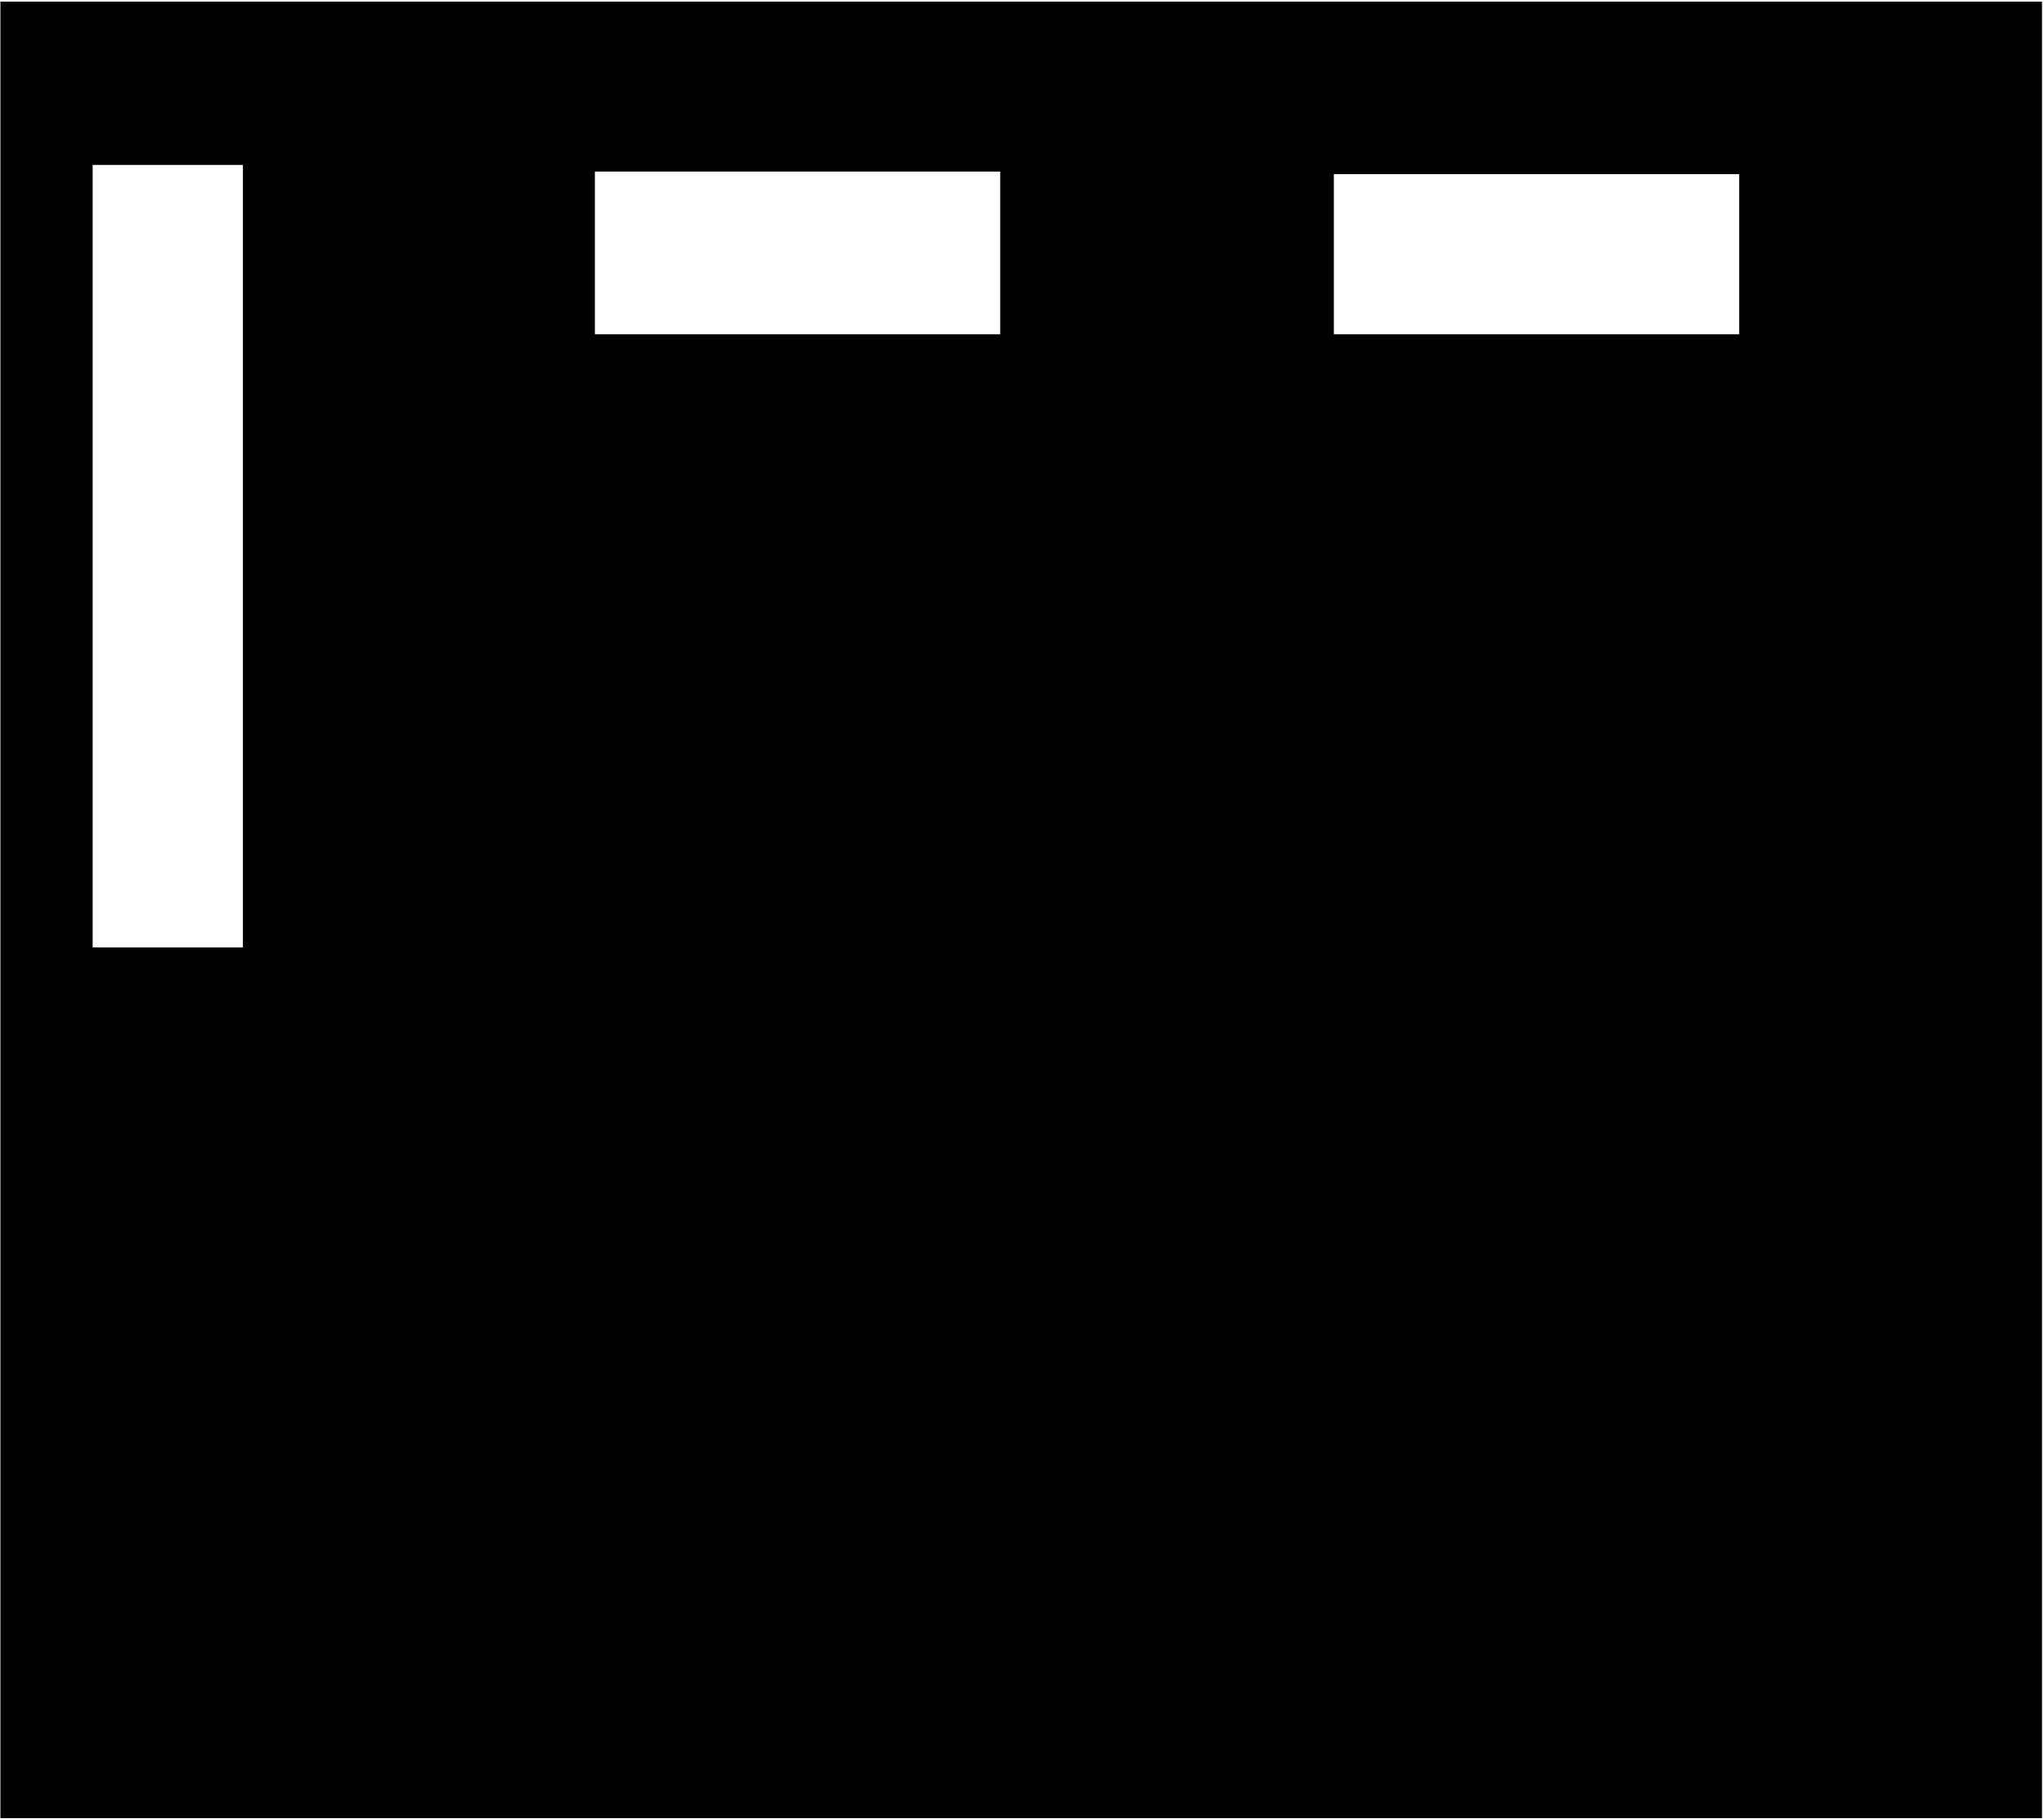 <svg width="845" height="752" viewBox="0 0 845 752" fill="none" xmlns="http://www.w3.org/2000/svg">
<path fill-rule="evenodd" clip-rule="evenodd" d="M844.174 0.689H0.174V751.689H844.174V0.689ZM100.424 68.189H38.299V391.689H100.424V68.189ZM413.5 70.939H245.924V138.189H413.5V70.939ZM551.424 72H719V138.189H551.424V72Z" fill="currentColor"/>
</svg>
